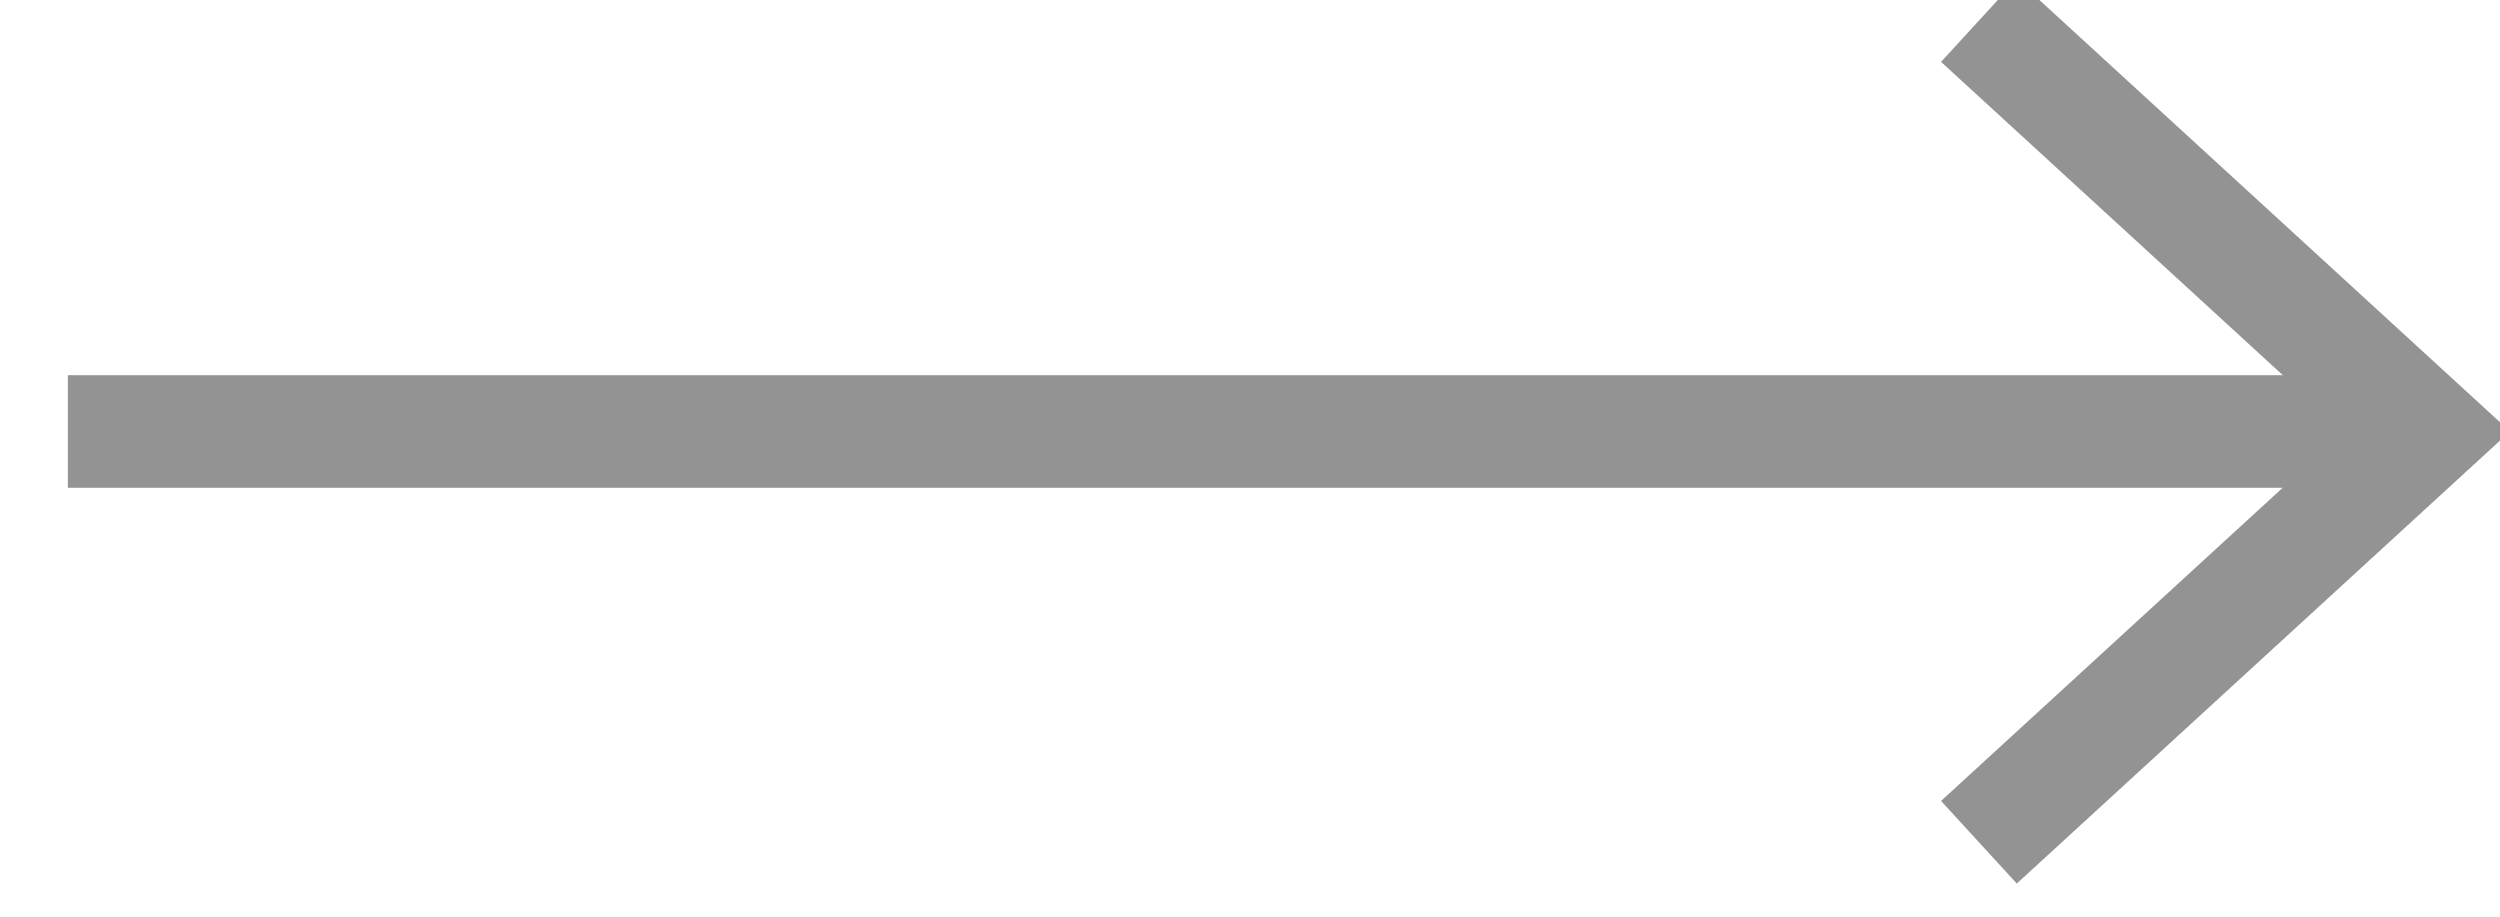 <svg width="30" height="11" viewBox="0 0 30 11" fill="none" xmlns="http://www.w3.org/2000/svg">
<path d="M29.125 5.178H0.815" stroke="#929392" stroke-width="1.345"/>
<path d="M29.125 5.178H0.815" stroke="#929392" stroke-width="1.345"/>
<path d="M23.747 0.247L29.125 5.177L23.747 10.107" stroke="#929392" stroke-width="1.345"/>
</svg>
